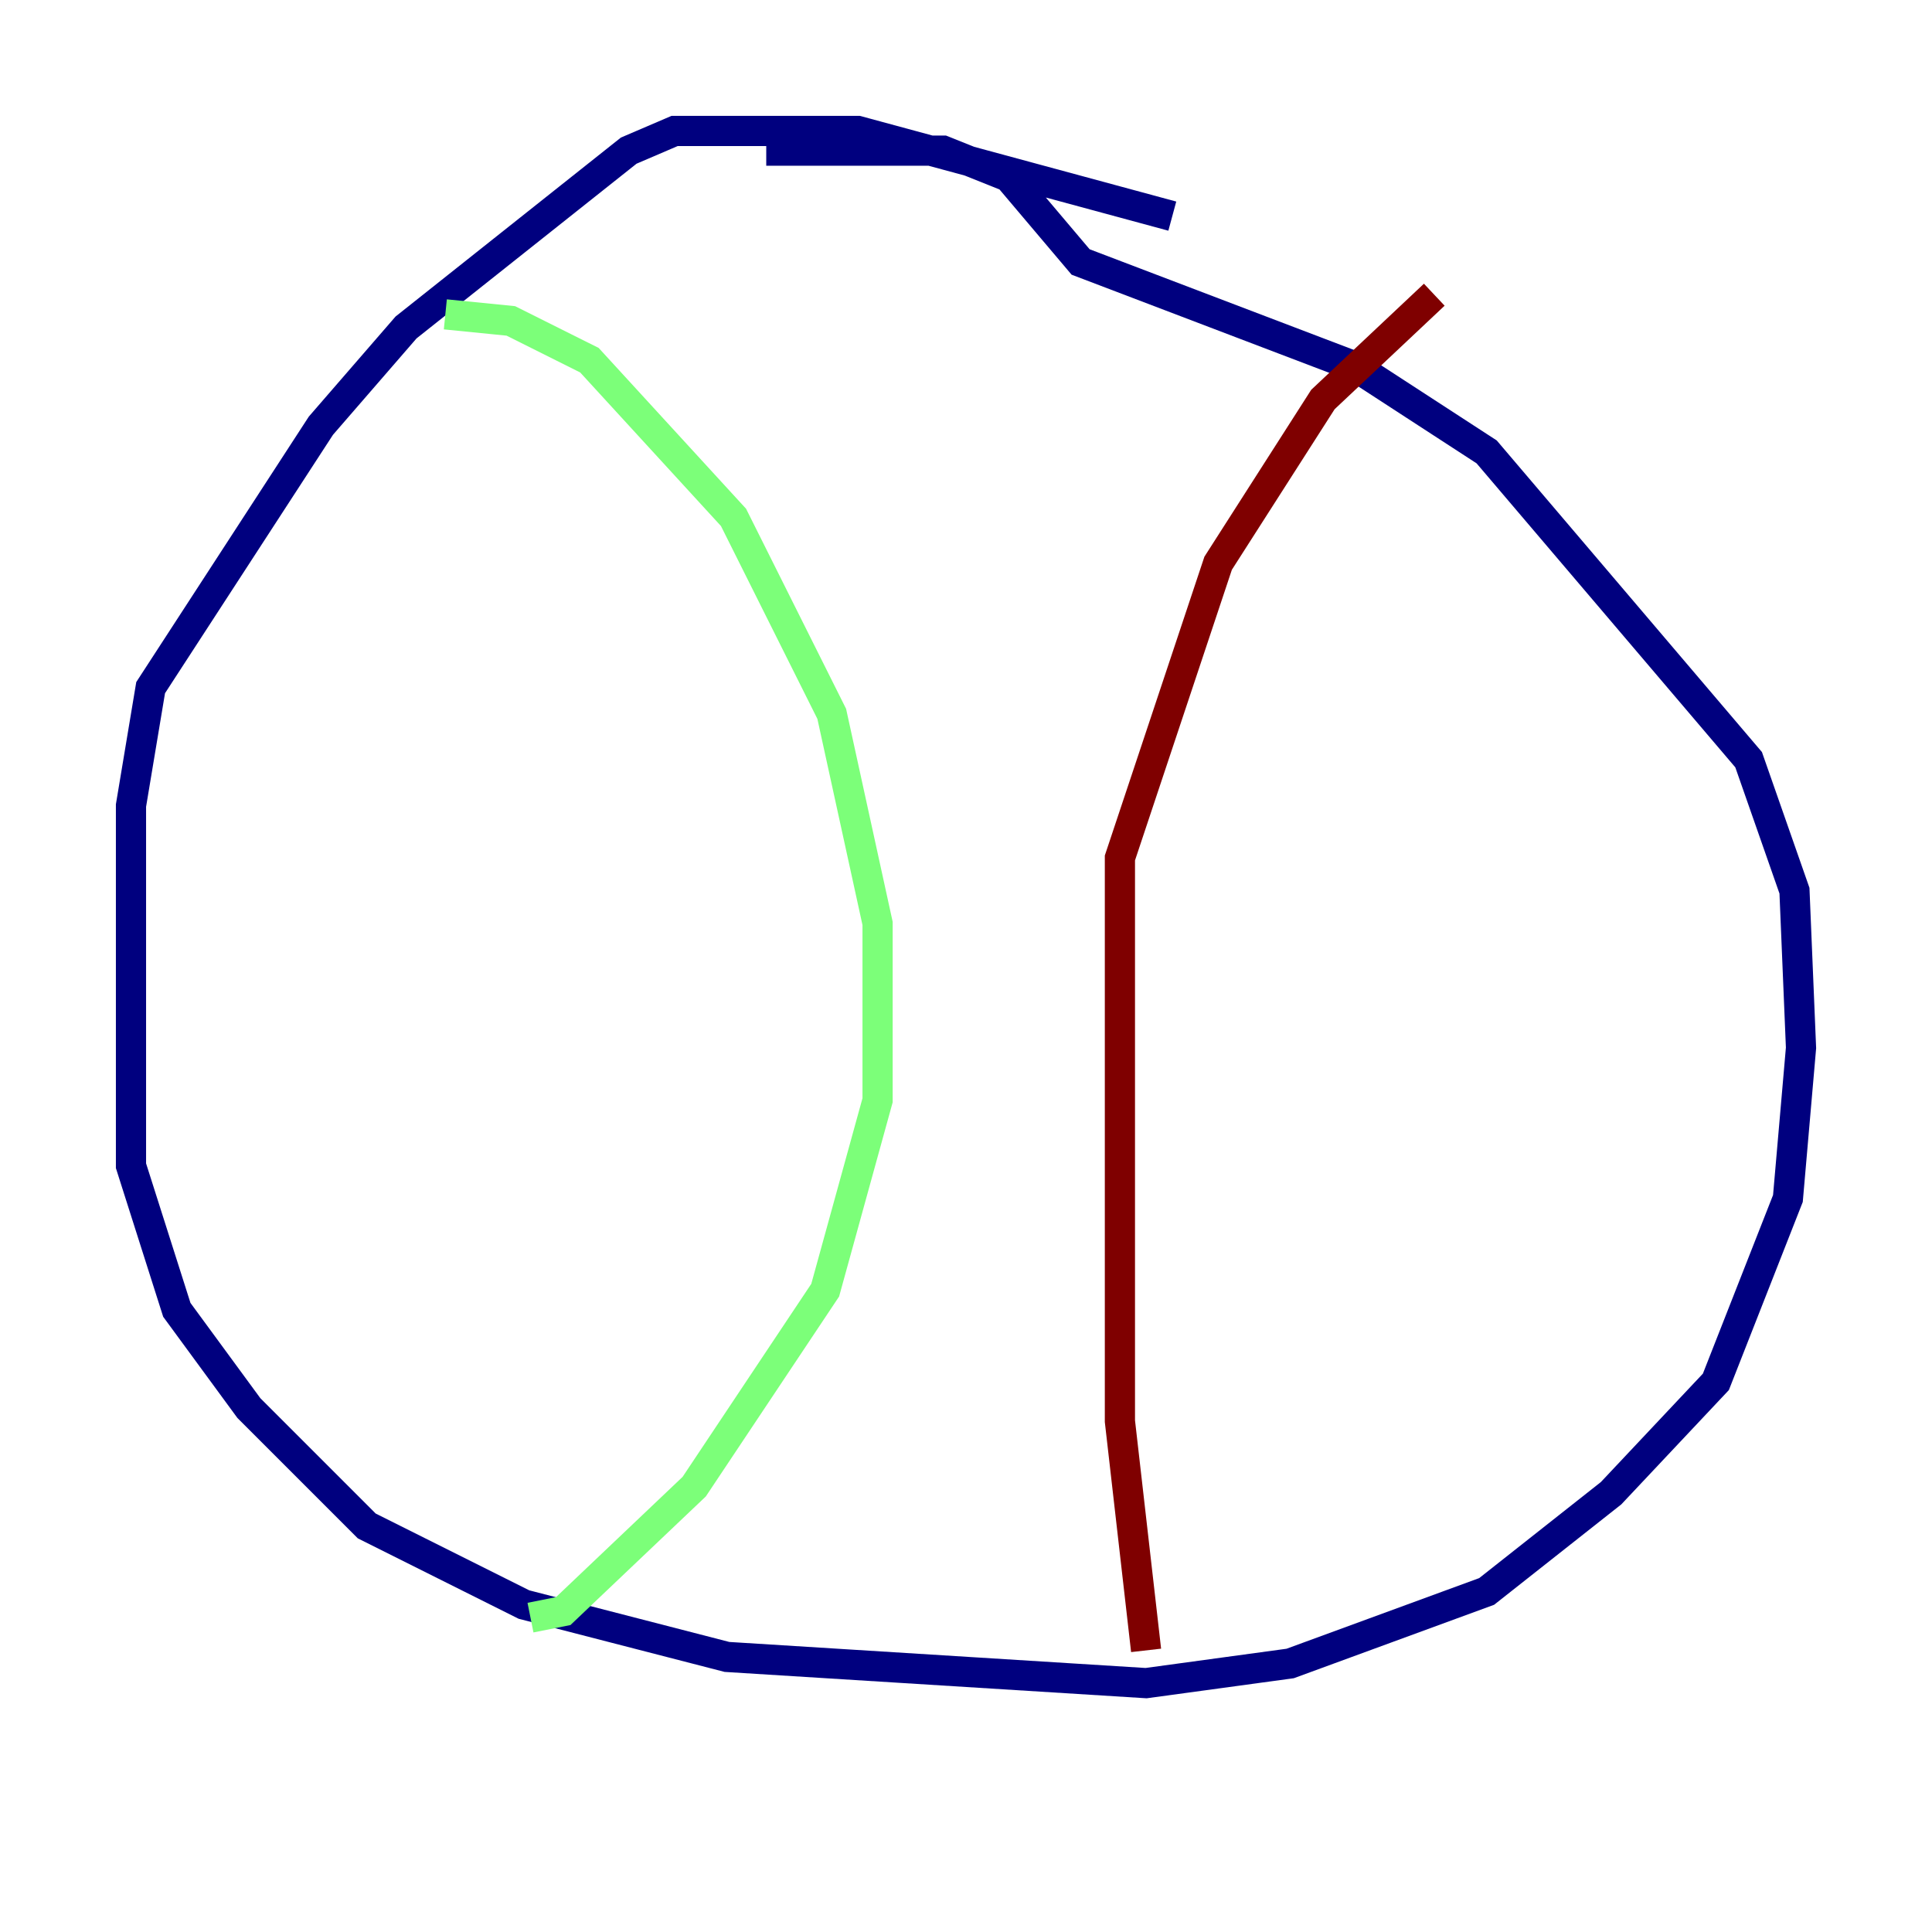 <?xml version="1.0" encoding="utf-8" ?>
<svg baseProfile="tiny" height="128" version="1.2" viewBox="0,0,128,128" width="128" xmlns="http://www.w3.org/2000/svg" xmlns:ev="http://www.w3.org/2001/xml-events" xmlns:xlink="http://www.w3.org/1999/xlink"><defs /><polyline fill="none" points="77.668,14.319 56.841,8.678 44.691,8.678 41.654,9.98 26.902,21.695 21.261,28.203 9.98,45.559 8.678,53.37 8.678,77.234 11.715,86.78 16.488,93.288 24.298,101.098 34.712,106.305 48.163,109.776 75.932,111.512 85.478,110.21 98.495,105.437 106.739,98.929 113.681,91.552 118.454,79.403 119.322,69.424 118.888,59.01 115.851,50.332 98.495,29.939 89.817,24.298 71.593,17.356 66.82,11.715 62.481,9.98 50.766,9.98" stroke="#00007f" stroke-width="2" /><polyline fill="none" points="29.505,20.827 33.844,21.261 39.051,23.864 48.597,34.278 55.105,47.295 58.142,61.18 58.142,72.895 54.671,85.478 45.993,98.495 37.315,106.739 35.146,107.173" stroke="#7cff79" stroke-width="2" /><polyline fill="none" points="75.932,109.342 74.197,94.156 74.197,56.841 80.705,37.315 87.647,26.468 95.024,19.525" stroke="#7f0000" stroke-width="2" /></svg>